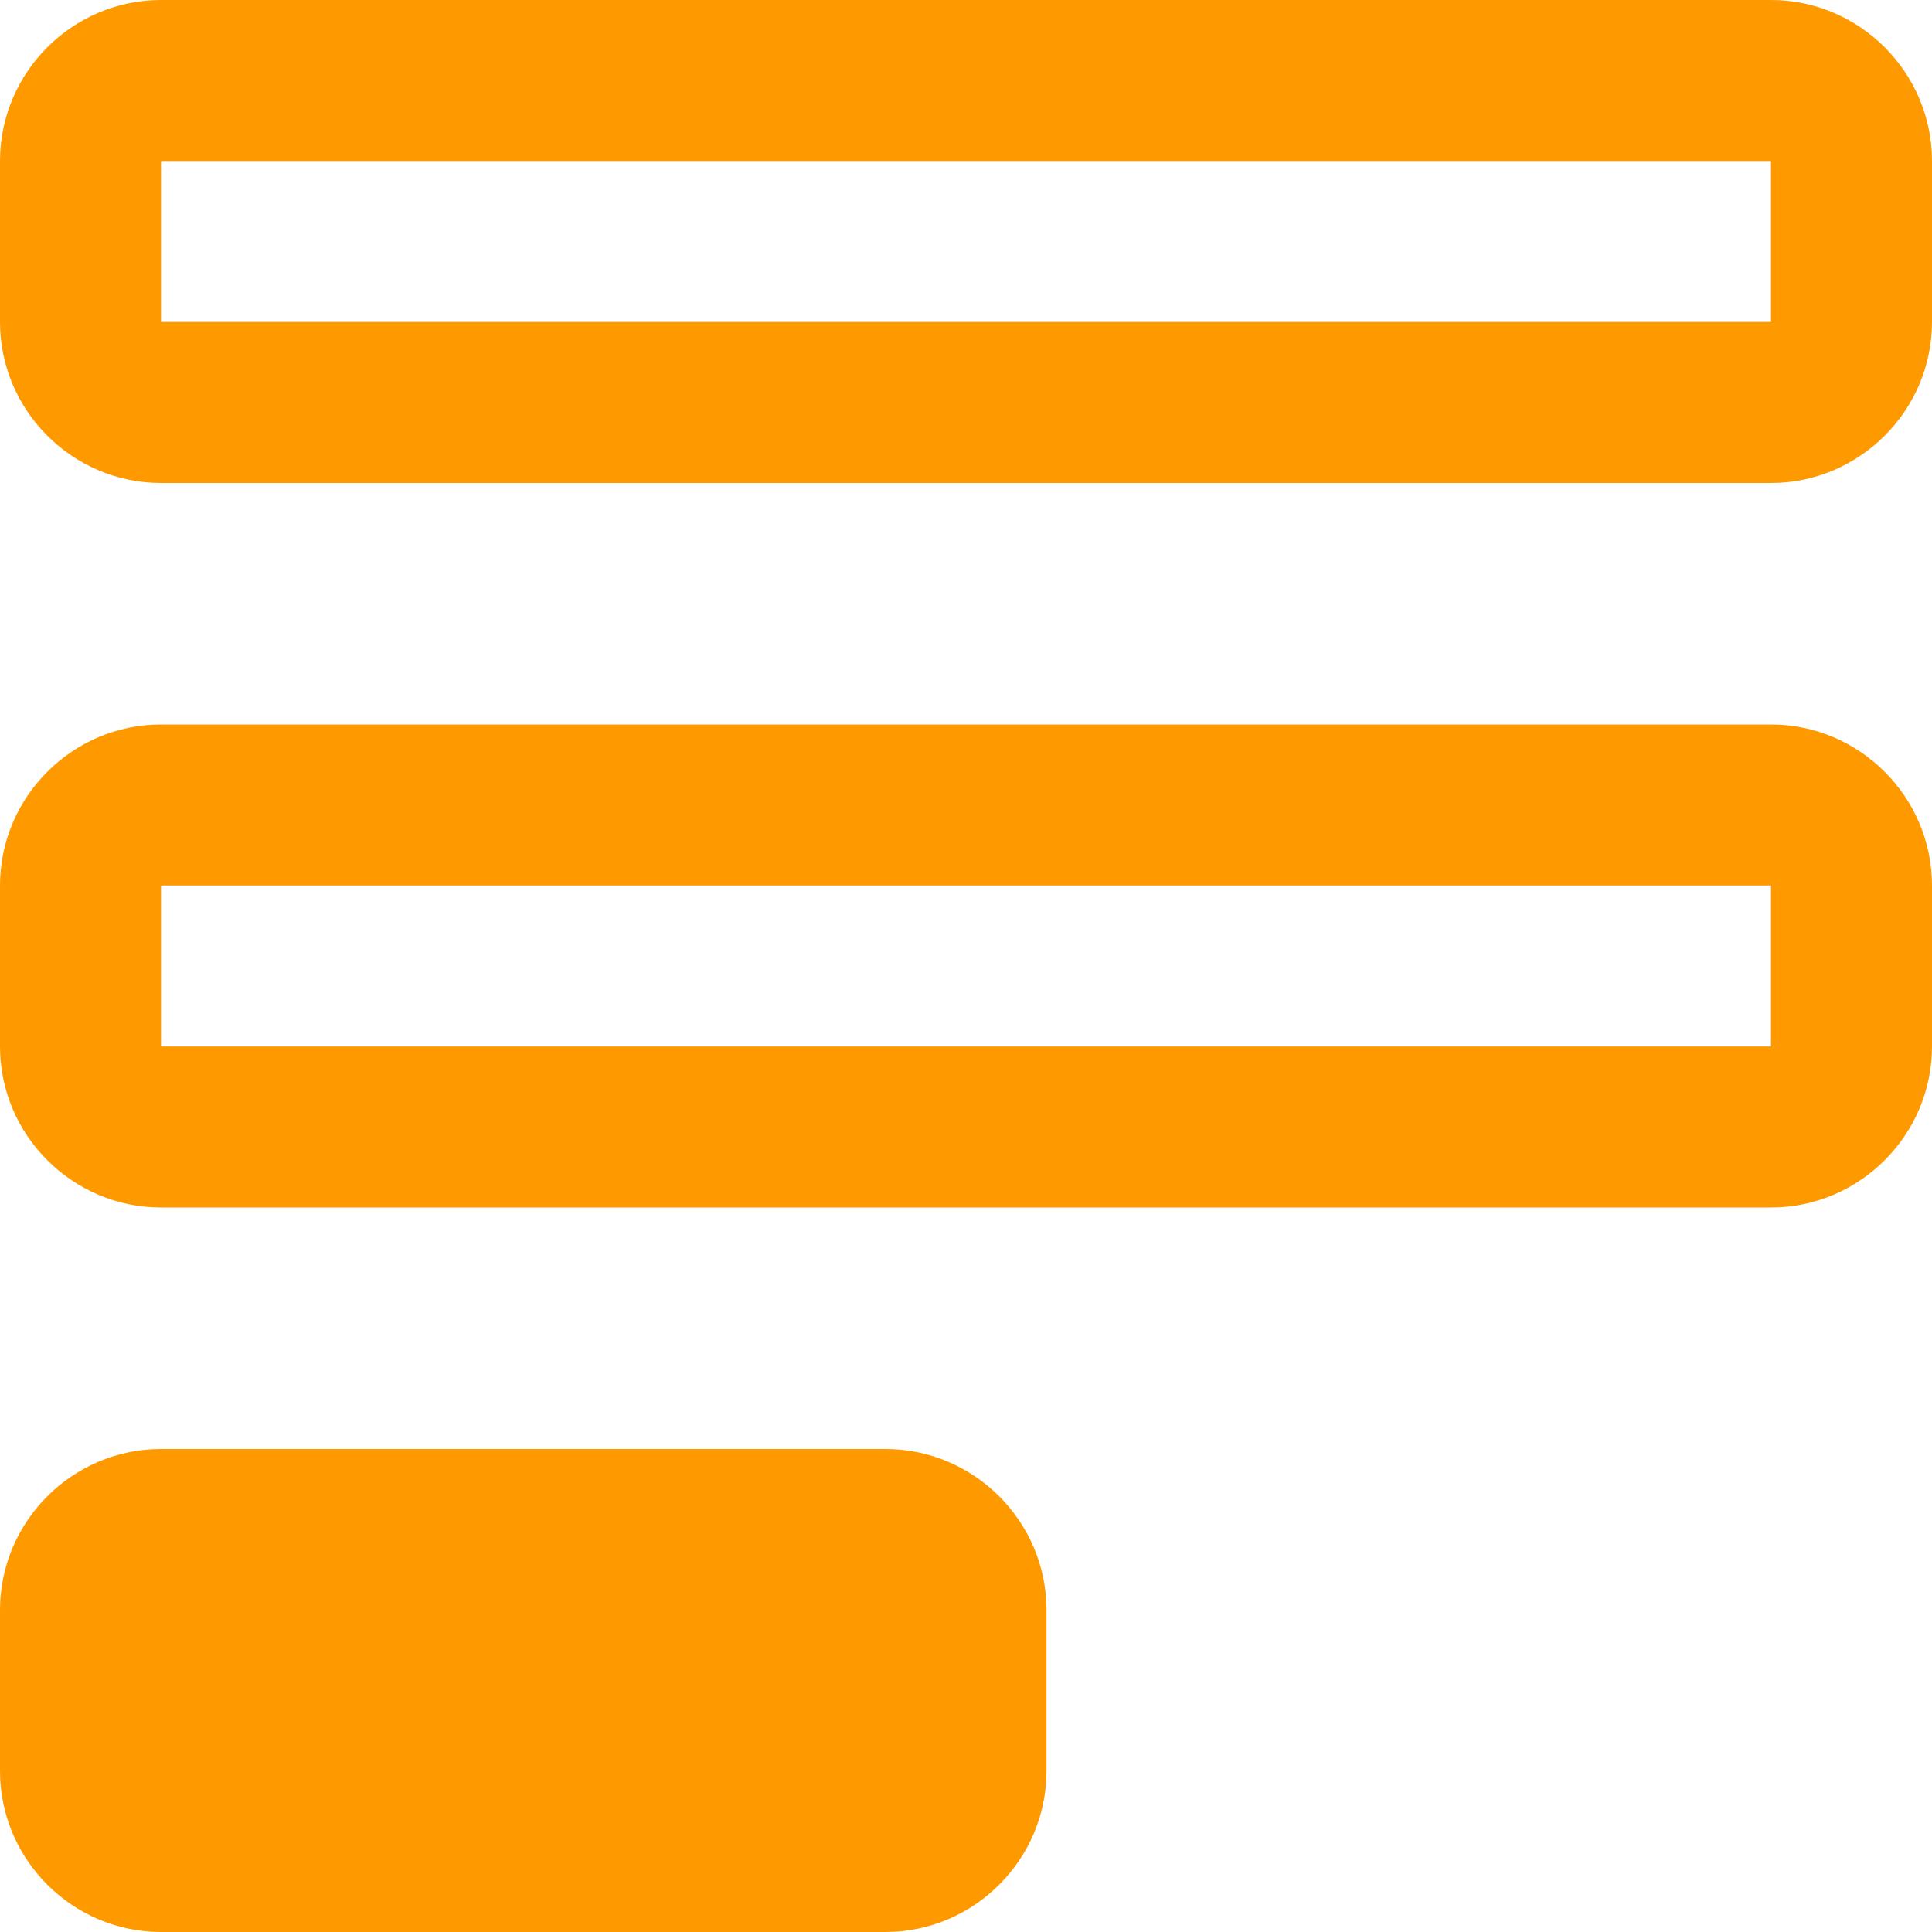 <!DOCTYPE svg PUBLIC "-//W3C//DTD SVG 1.1//EN" "http://www.w3.org/Graphics/SVG/1.1/DTD/svg11.dtd">
<!-- Uploaded to: SVG Repo, www.svgrepo.com, Transformed by: SVG Repo Mixer Tools -->
<svg fill="#ff9900" version="1.1" id="Layer_1" xmlns:x="&amp;ns_extend;" xmlns:i="&amp;ns_ai;" xmlns:graph="&amp;ns_graphs;" xmlns="http://www.w3.org/2000/svg" xmlns:xlink="http://www.w3.org/1999/xlink" width="100px" height="100px" viewBox="0 0 24 24" enable-background="new 0 0 24 24" xml:space="preserve">
<g id="SVGRepo_bgCarrier" stroke-width="0"/>
<g id="SVGRepo_tracerCarrier" stroke-linecap="round" stroke-linejoin="round"/>
<g id="SVGRepo_iconCarrier">  <g> <g> <g> <path d="M22,6H2C0.9,6,0,5.1,0,4V2c0-1.1,0.9-2,2-2h20c1.1,0,2,0.9,2,2v2C24,5.1,23.1,6,22,6z M22,4v1V4L22,4L22,4z M2,2v2h20 l0-2H2z"/> </g> </g> <g> <g> <path d="M22,15H2c-1.1,0-2-0.9-2-2v-2c0-1.1,0.9-2,2-2h20c1.1,0,2,0.9,2,2v2C24,14.1,23.1,15,22,15z M22,13v1V13L22,13L22,13z M2,11v2h20l0-2H2z"/> </g> </g> <g> <g> <path d="M11,23H2c-0.5,0-1-0.5-1-1v-2c0-0.5,0.5-1,1-1h9c0.6,0,1,0.5,1,1v2C12,22.5,11.6,23,11,23z"/> </g> <g> <path d="M11,24H2c-1.1,0-2-0.9-2-2v-2c0-1.1,0.9-2,2-2h9c1.1,0,2,0.9,2,2v2C13,23.1,12.1,24,11,24z M11,22v1V22L11,22L11,22z M2,20v2h9l0-2H2z"/> </g> </g> </g> </g>
</svg>